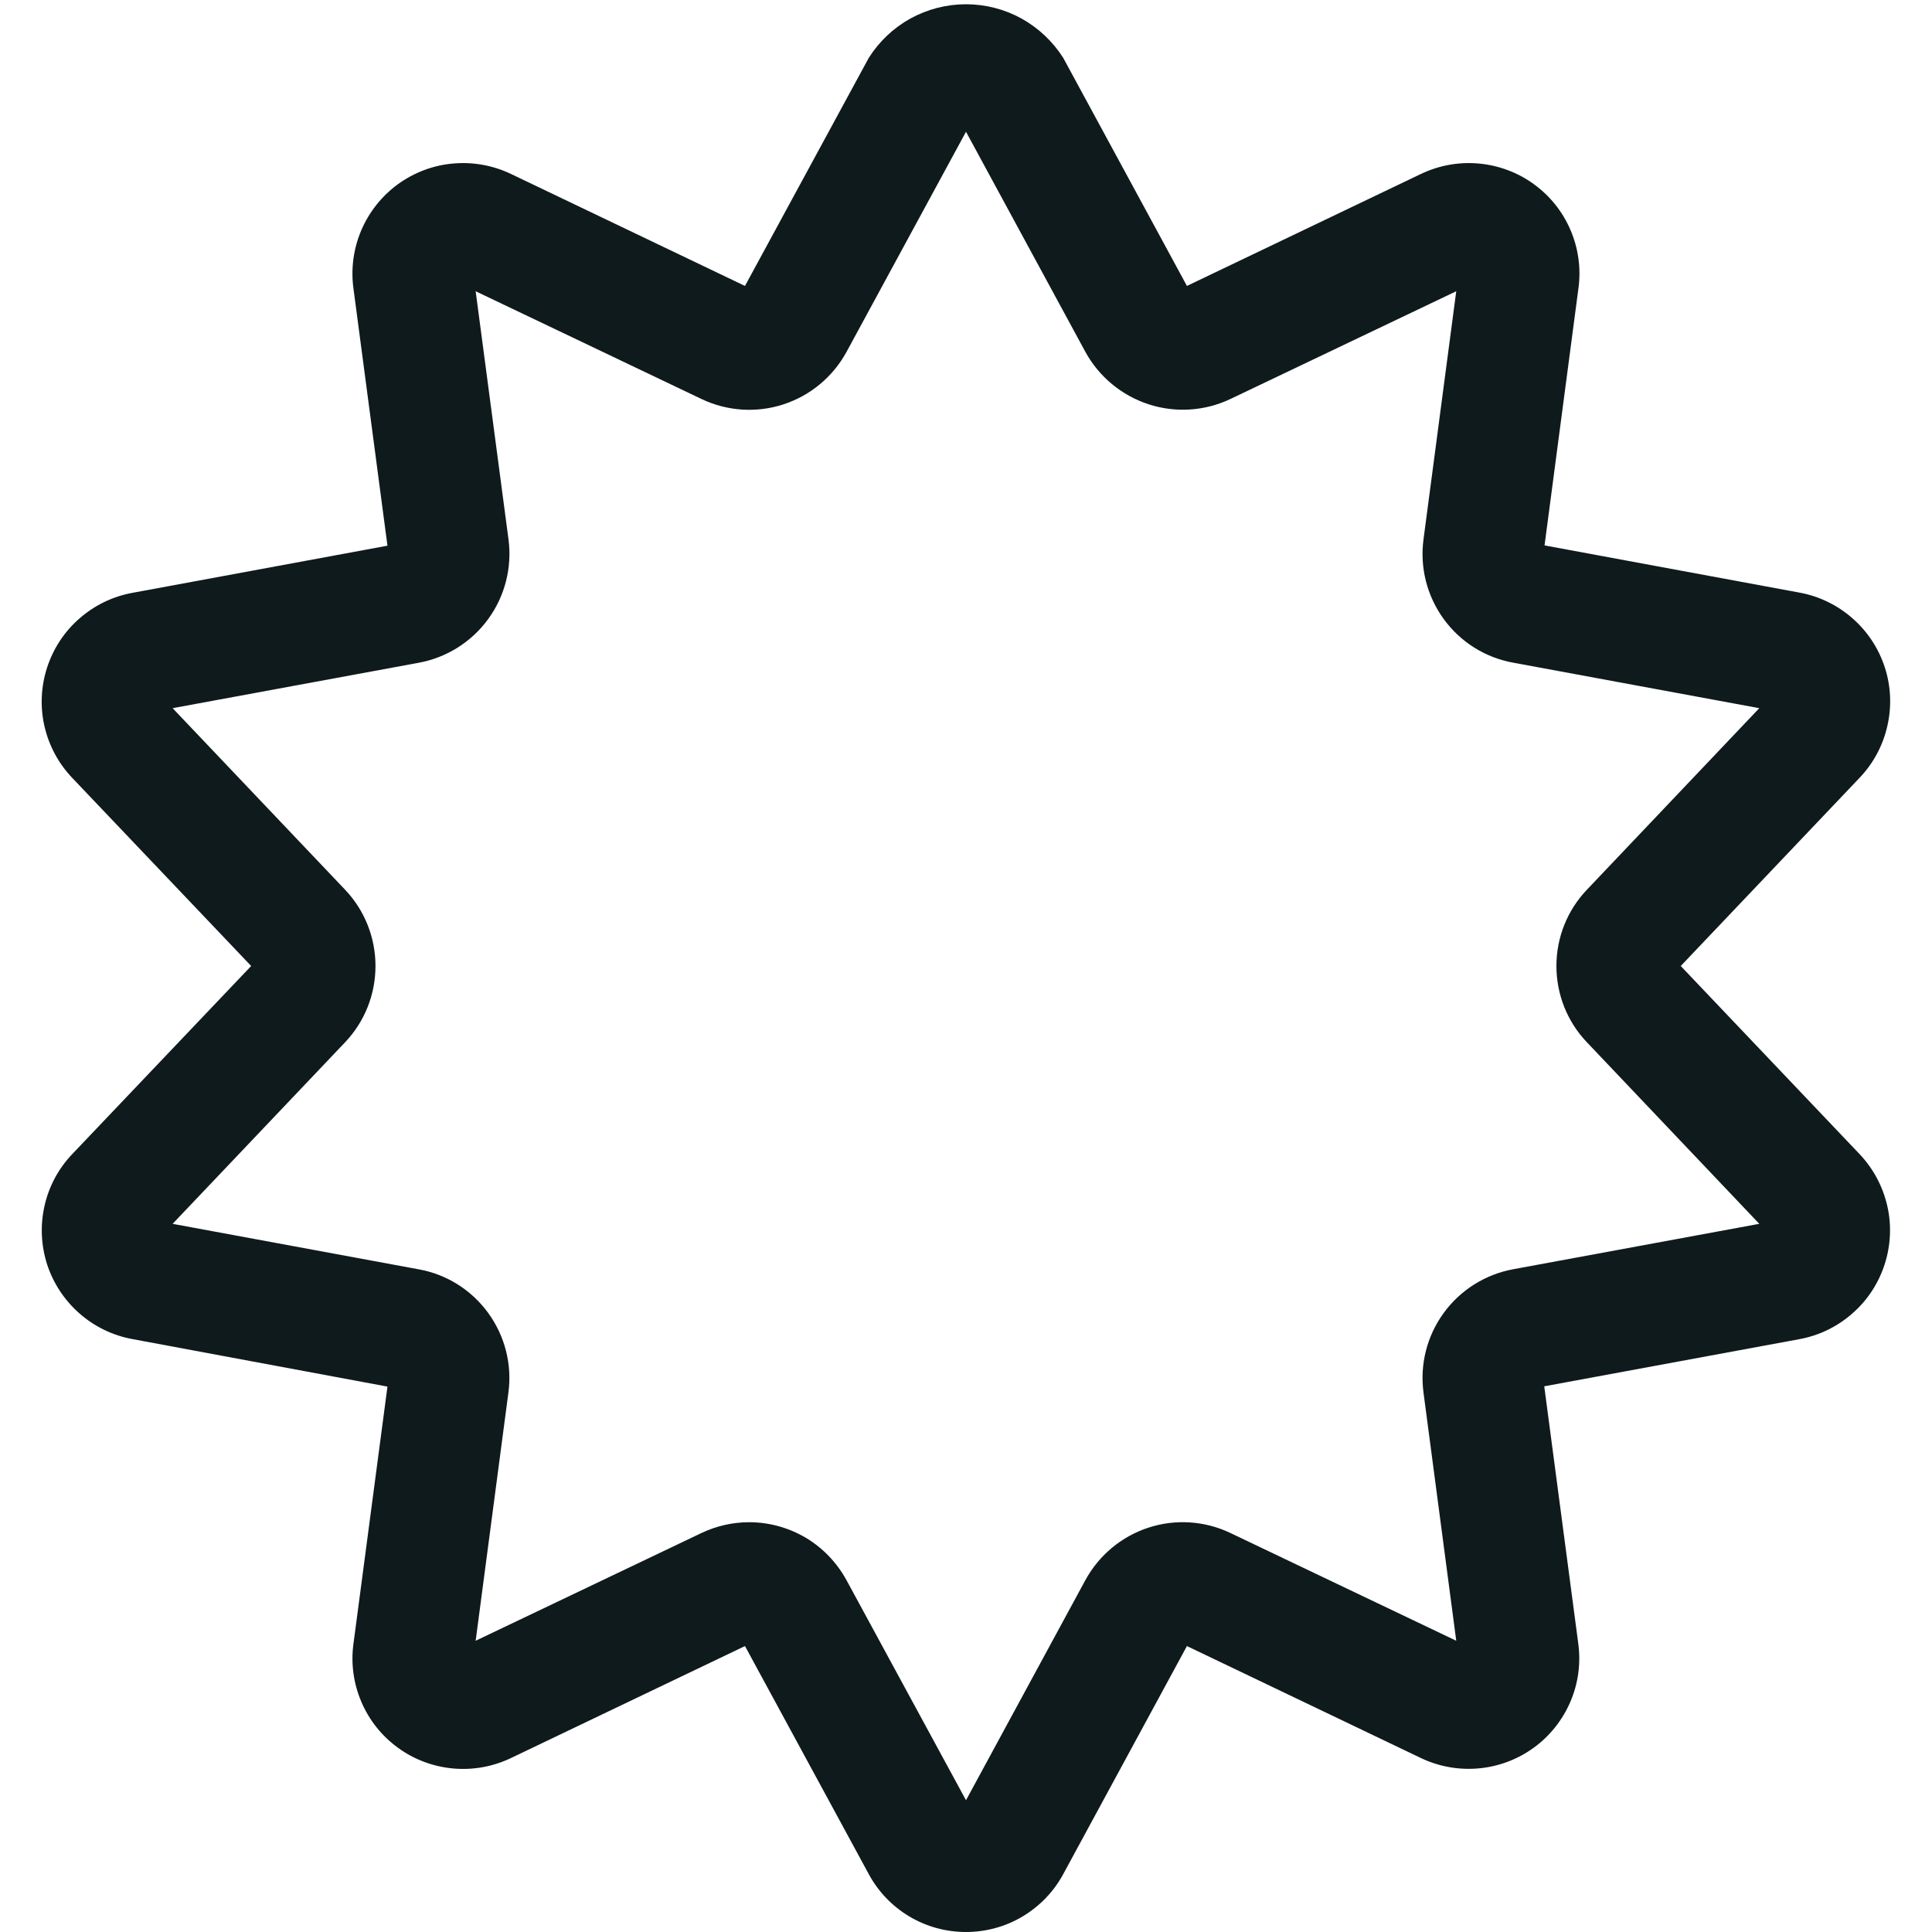 <svg width="20" height="20" viewBox="0 0 20 20" fill="none" xmlns="http://www.w3.org/2000/svg">
<g clip-path="url(#clip0_474_58)">
<path d="M10 20C9.793 20 9.591 19.945 9.413 19.839C9.236 19.733 9.091 19.582 8.993 19.4L7.712 17.04L5.288 18.2C5.101 18.289 4.895 18.326 4.689 18.307C4.484 18.288 4.287 18.215 4.12 18.093C3.953 17.972 3.822 17.808 3.741 17.618C3.66 17.429 3.631 17.221 3.659 17.016L4.011 14.354L1.37 13.862C1.167 13.825 0.978 13.733 0.823 13.597C0.668 13.461 0.552 13.286 0.488 13.09C0.425 12.894 0.415 12.684 0.461 12.483C0.506 12.281 0.605 12.097 0.748 11.947L2.6 10L0.748 8.053C0.605 7.903 0.506 7.718 0.46 7.517C0.414 7.316 0.424 7.106 0.488 6.909C0.552 6.713 0.667 6.537 0.823 6.402C0.978 6.266 1.167 6.174 1.371 6.137L4.011 5.649L3.659 2.987C3.631 2.782 3.659 2.574 3.74 2.384C3.821 2.194 3.952 2.029 4.119 1.907C4.286 1.786 4.483 1.711 4.688 1.693C4.894 1.674 5.101 1.711 5.288 1.8L7.712 2.96L8.993 0.6C9.1 0.43 9.248 0.29 9.424 0.192C9.601 0.095 9.798 0.044 10 0.044C10.201 0.044 10.399 0.095 10.575 0.192C10.751 0.29 10.899 0.43 11.007 0.6L12.287 2.96L14.711 1.8C14.898 1.711 15.104 1.674 15.31 1.693C15.515 1.712 15.712 1.785 15.879 1.907C16.046 2.028 16.177 2.192 16.258 2.382C16.339 2.571 16.368 2.779 16.34 2.984L15.989 5.646L18.63 6.135C18.832 6.172 19.021 6.264 19.176 6.4C19.332 6.536 19.447 6.711 19.511 6.907C19.575 7.103 19.584 7.313 19.538 7.514C19.493 7.715 19.394 7.901 19.252 8.05L17.399 10L19.25 11.947C19.392 12.097 19.491 12.282 19.537 12.483C19.583 12.684 19.573 12.894 19.509 13.091C19.445 13.287 19.33 13.463 19.174 13.598C19.019 13.734 18.83 13.826 18.627 13.863L15.986 14.351L16.338 17.013C16.366 17.218 16.338 17.426 16.257 17.615C16.176 17.805 16.045 17.97 15.879 18.091C15.712 18.213 15.515 18.287 15.31 18.306C15.105 18.325 14.898 18.289 14.711 18.2L12.287 17.04L11.007 19.4C10.909 19.582 10.763 19.733 10.586 19.839C10.409 19.945 10.206 20 10 20ZM7.756 15.758C7.962 15.758 8.164 15.814 8.342 15.919C8.519 16.025 8.664 16.177 8.763 16.358L10 18.636L11.236 16.357C11.377 16.099 11.61 15.905 11.889 15.814C12.168 15.723 12.472 15.743 12.736 15.869L15.075 16.985L14.736 14.416C14.697 14.124 14.772 13.829 14.945 13.592C15.118 13.354 15.376 13.192 15.665 13.139L18.212 12.669L16.427 10.789C16.224 10.576 16.112 10.294 16.112 10C16.112 9.706 16.224 9.424 16.427 9.211L18.212 7.331L15.665 6.86C15.375 6.808 15.118 6.646 14.945 6.408C14.772 6.17 14.697 5.875 14.736 5.584L15.075 3.015L12.736 4.131C12.472 4.256 12.168 4.276 11.89 4.185C11.611 4.094 11.377 3.9 11.236 3.643L10 1.364L8.763 3.643C8.622 3.901 8.389 4.095 8.11 4.186C7.831 4.277 7.528 4.257 7.263 4.131L4.924 3.015L5.264 5.584C5.302 5.876 5.227 6.171 5.054 6.408C4.881 6.646 4.623 6.808 4.334 6.861L1.787 7.331L3.573 9.211C3.775 9.424 3.887 9.706 3.887 10C3.887 10.294 3.775 10.576 3.573 10.789L1.787 12.669L4.335 13.14C4.624 13.192 4.881 13.354 5.054 13.592C5.227 13.83 5.302 14.125 5.263 14.416L4.924 16.985L7.263 15.869C7.417 15.796 7.585 15.758 7.756 15.758Z" fill="#0F1A1C"/>
</g>
<defs>
<clipPath id="clip0_474_58">
<rect width="20" height="20" fill="white"/>
</clipPath>
</defs>
</svg>
